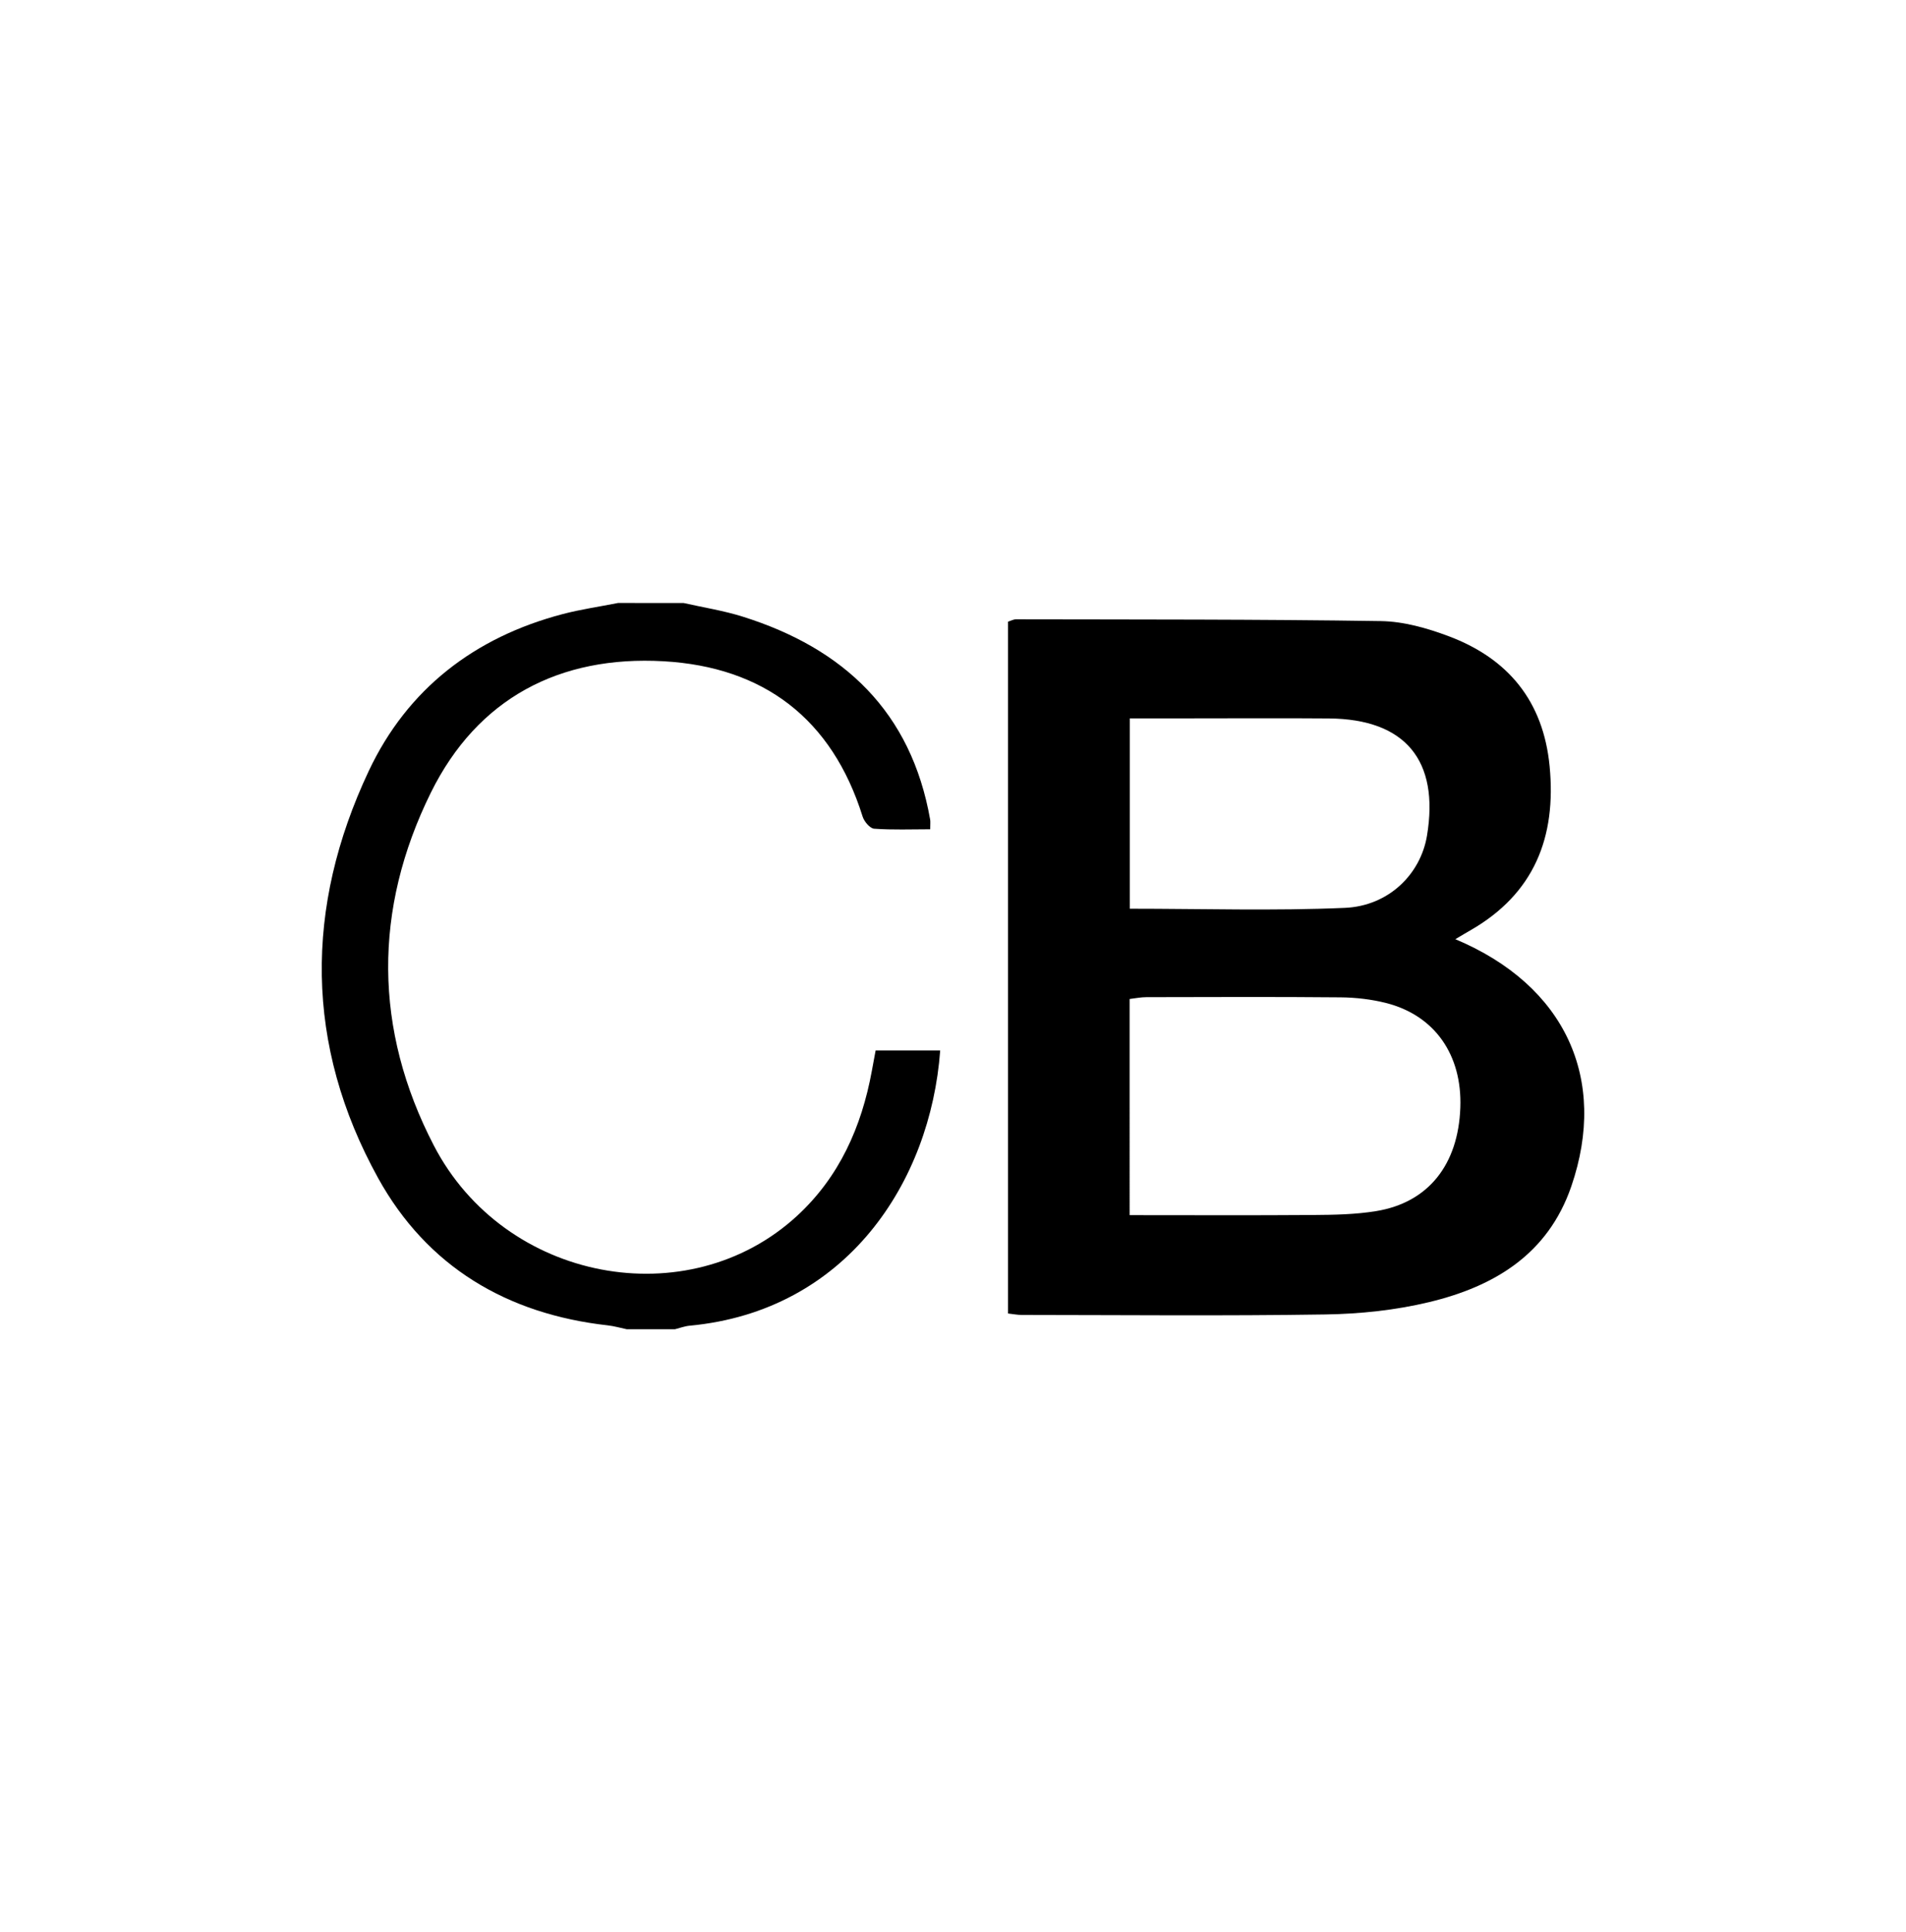 <?xml version="1.0" encoding="utf-8"?>
<!-- Generator: Adobe Illustrator 17.0.0, SVG Export Plug-In . SVG Version: 6.00 Build 0)  -->
<!DOCTYPE svg PUBLIC "-//W3C//DTD SVG 1.1//EN" "http://www.w3.org/Graphics/SVG/1.1/DTD/svg11.dtd">
<svg version="1.1" xmlns="http://www.w3.org/2000/svg" xmlns:xlink="http://www.w3.org/1999/xlink" x="0px" y="0px" width="50px"
	 height="50.667px" viewBox="0 0 50 50.667" enable-background="new 0 0 50 50.667" xml:space="preserve">
<g id="Layer_4">
</g>
<g id="_x33_">
	<g>
		<path fill-rule="evenodd" clip-rule="evenodd" d="M17.934,15.812c0.518,0.117,1.047,0.199,1.552,0.358
			c2.65,0.833,4.418,2.495,4.915,5.323c0.009,0.053,0.001,0.11,0.001,0.252c-0.498,0-0.986,0.02-1.47-0.015
			c-0.111-0.008-0.262-0.188-0.303-0.318c-0.803-2.567-2.598-3.925-5.225-4.073c-2.72-0.153-4.875,0.966-6.1,3.442
			c-1.515,3.064-1.5,6.218,0.076,9.255c1.856,3.578,6.671,4.475,9.528,1.847c1.109-1.02,1.693-2.333,1.962-3.798
			c0.031-0.168,0.062-0.335,0.1-0.54c0.575,0,1.133,0,1.694,0c-0.254,3.453-2.458,6.833-6.575,7.217
			c-0.13,0.012-0.256,0.061-0.384,0.093c-0.421,0-0.841,0-1.262,0c-0.166-0.035-0.331-0.083-0.499-0.102
			c-2.646-0.296-4.74-1.539-6.026-3.864c-1.925-3.482-1.929-7.099-0.245-10.672c1.014-2.152,2.777-3.508,5.088-4.115
			c0.477-0.125,0.968-0.195,1.452-0.291C16.787,15.812,17.36,15.812,17.934,15.812z"/>
		<path fill-rule="evenodd" clip-rule="evenodd" d="M38.178,24.627c2.884,1.21,4.009,3.666,3.042,6.481
			c-0.613,1.785-2.027,2.627-3.732,3.036c-0.883,0.212-1.81,0.309-2.72,0.323c-2.655,0.041-5.311,0.015-7.967,0.013
			c-0.11,0-0.22-0.023-0.357-0.038c0-6.058,0-12.087,0-18.141c0.074-0.023,0.143-0.062,0.211-0.062
			c3.19,0.007,6.38-0.002,9.57,0.047c0.596,0.009,1.212,0.184,1.777,0.396c1.565,0.587,2.485,1.708,2.649,3.409
			c0.18,1.86-0.403,3.342-2.077,4.303C38.462,24.457,38.352,24.524,38.178,24.627z M29.633,31.863c1.652,0,3.234,0.008,4.815-0.004
			c0.552-0.004,1.111-0.013,1.653-0.102c1.368-0.223,2.155-1.218,2.208-2.717c0.049-1.381-0.673-2.417-1.95-2.74
			c-0.385-0.097-0.791-0.144-1.189-0.148c-1.699-0.016-3.398-0.008-5.097-0.005c-0.144,0-0.289,0.03-0.44,0.048
			C29.633,28.09,29.633,29.936,29.633,31.863z M29.637,23.828c1.909,0,3.778,0.059,5.641-0.022c1.157-0.05,1.989-0.889,2.156-1.892
			c0.329-1.976-0.571-3.058-2.569-3.075c-1.222-0.01-2.444-0.002-3.666-0.002c-0.511,0-1.022,0-1.562,0
			C29.637,20.526,29.637,22.143,29.637,23.828z"/>
	</g>
</g>
</svg>
